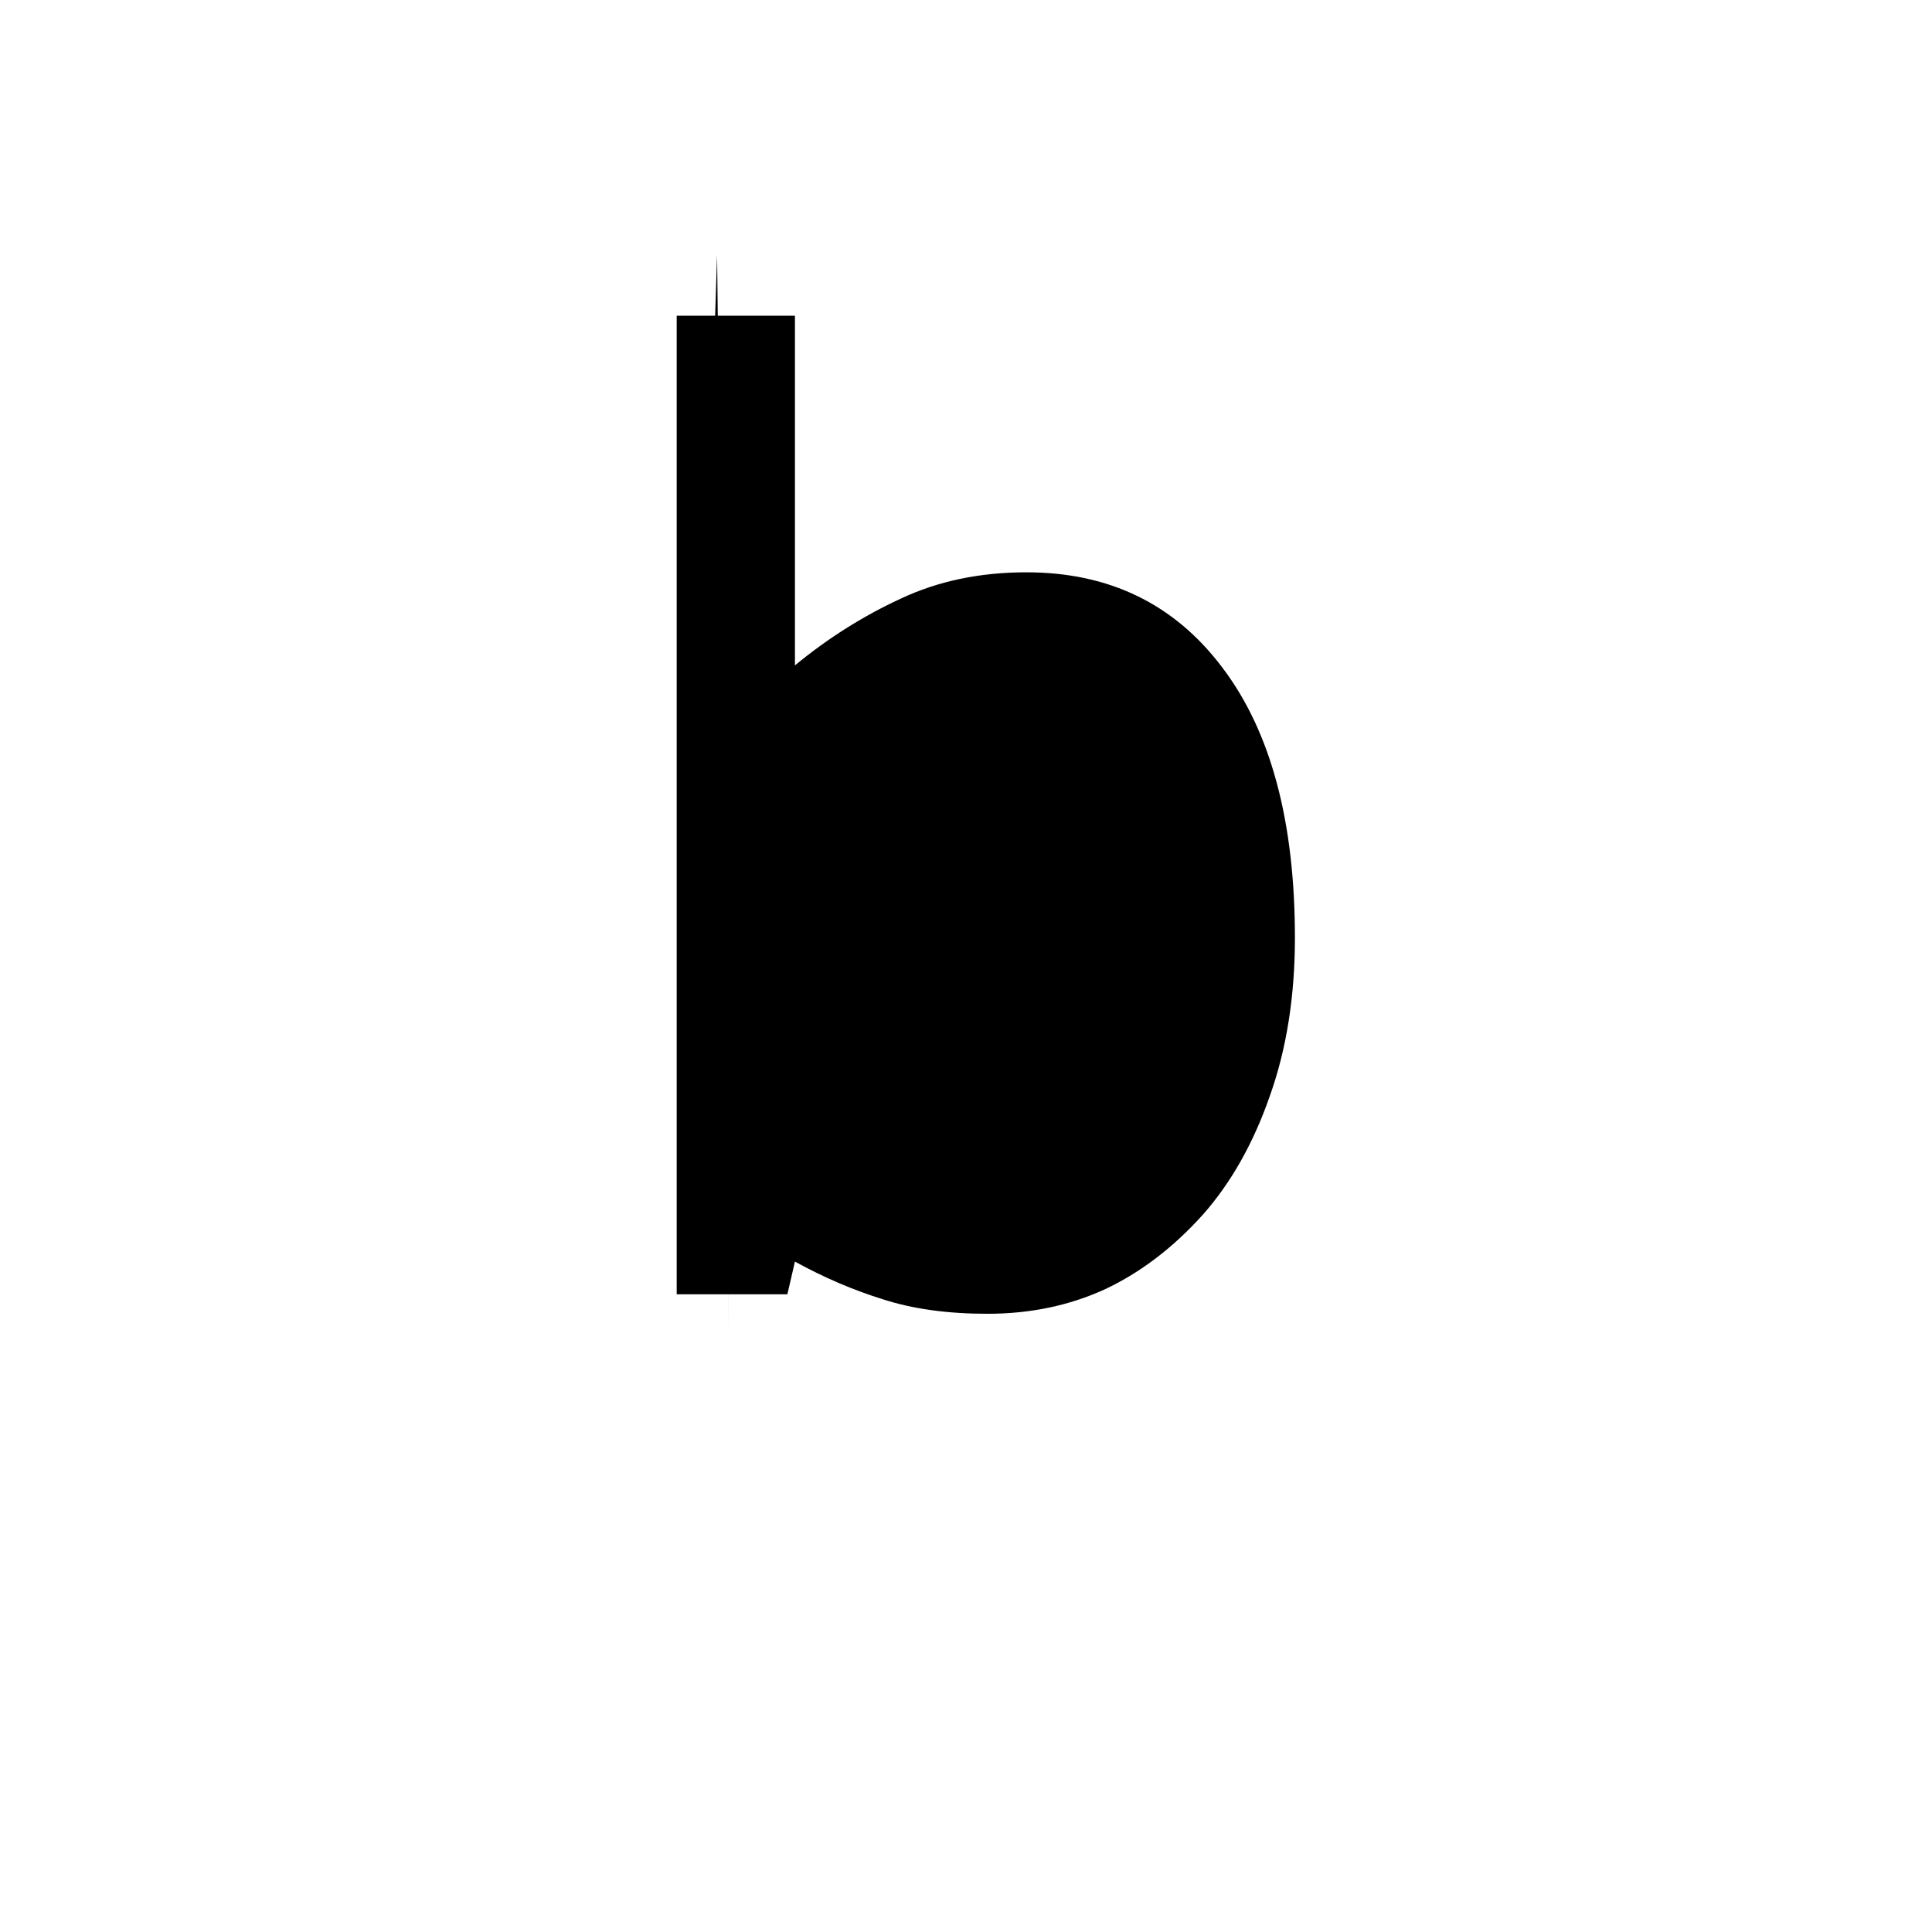 <?xml version="1.0" encoding="UTF-8" standalone="no"?>
<!-- Created with Inkscape (http://www.inkscape.org/) -->

<svg
   width="512"
   height="512"
   viewBox="0 0 512 512"
   version="1.1"
   id="svg1"
   inkscape:version="1.3.2 (091e20e, 2023-11-25)"
   sodipodi:docname="b.svg"
   xmlns:inkscape="http://www.inkscape.org/namespaces/inkscape"
   xmlns:sodipodi="http://sodipodi.sourceforge.net/DTD/sodipodi-0.dtd"
   xmlns="http://www.w3.org/2000/svg"
   xmlns:svg="http://www.w3.org/2000/svg">
  <sodipodi:namedview
     id="namedview1"
     pagecolor="#ffffff"
     bordercolor="#000000"
     borderopacity="0.25"
     inkscape:showpageshadow="2"
     inkscape:pageopacity="0.0"
     inkscape:pagecheckerboard="0"
     inkscape:deskcolor="#d1d1d1"
     inkscape:document-units="px"
     inkscape:zoom="0.63671875"
     inkscape:cx="254.42945"
     inkscape:cy="255.21472"
     inkscape:window-width="1392"
     inkscape:window-height="942"
     inkscape:window-x="0"
     inkscape:window-y="25"
     inkscape:window-maximized="0"
     inkscape:current-layer="svg1" />
  <defs
     id="defs1" />
  <path
     style="font-size:341.333px;font-family:Dangrek;-inkscape-font-specification:Dangrek;text-align:center;text-anchor:middle;stroke:#000000;stroke-width:0"
     d="m 343.166,248.5 q 0,23.333 -6.667,42 -6.5,18.667 -17.667,31.333 -11.833,13.167 -26,19.833 -14.167,6.5 -31.167,6.5 -15.833,0 -27.667,-3.833 -11.833,-3.667 -23.333,-10 l -2,8.667 H 179.333 V 83.667 h 31.333 v 92.667 q 13.167,-10.833 28,-17.667 14.833,-7 33.333,-7 33,0 52,25.333 19.167,25.333 19.167,71.5 z m -32.333,0.833 q 0,-33.333 -11,-50.5 -11,-17.333 -35.5,-17.333 -13.667,0 -27.667,6 -14,5.833 -26,15.167 v 106.667 q 13.333,6 22.833,8.333 9.667,2.333 21.833,2.333 26,0 40.667,-17 14.833,-17.167 14.833,-53.667 z"
     id="text1"
     inkscape:label="text1"
     aria-label="b" />
  <path
     style="fill:#000000;stroke:#000000;stroke-width:0"
     d="m 190.037,67.534 3.141,287.411 -1.571,-153.914 42.405,-31.411 54.969,-3.141 37.693,47.117 7.853,48.687 -21.988,50.258 -45.546,25.129 -48.687,-9.423 -36.123,-15.706"
     id="path1" />
</svg>
